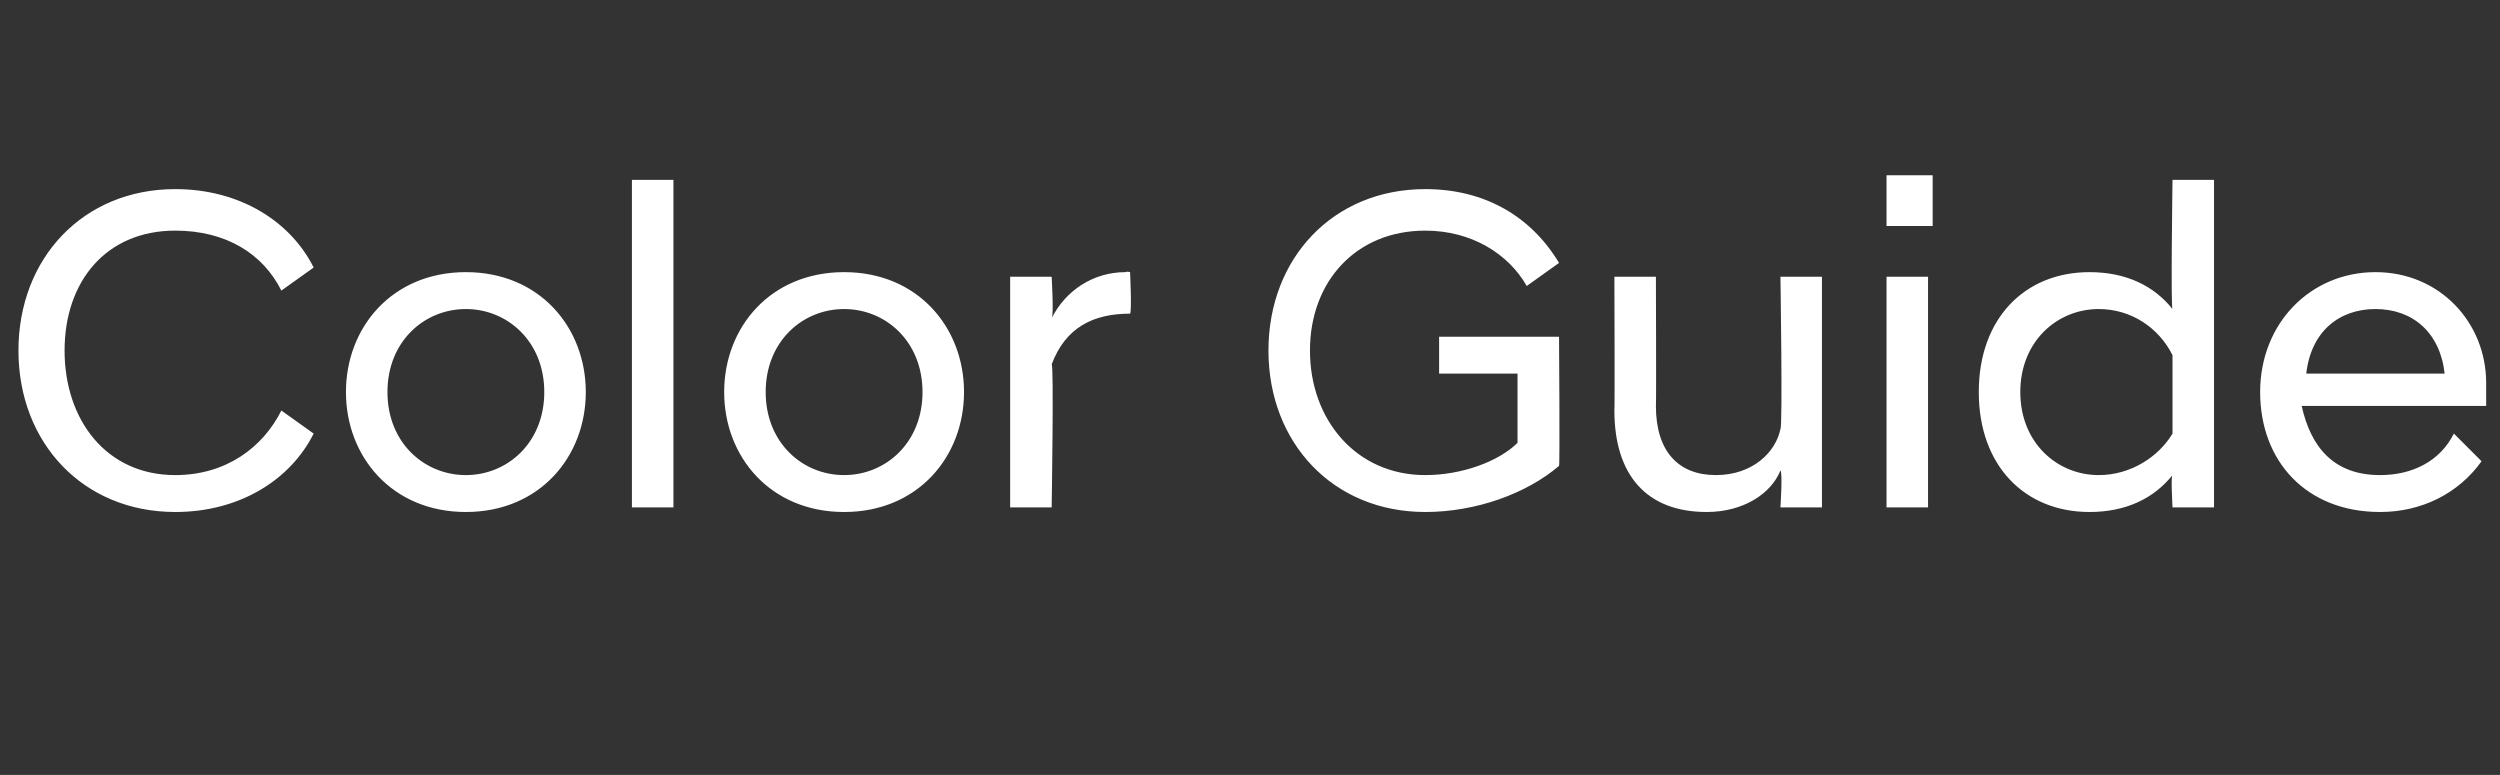<?xml version="1.0" standalone="no"?>
<!DOCTYPE svg PUBLIC "-//W3C//DTD SVG 1.1//EN" "http://www.w3.org/Graphics/SVG/1.1/DTD/svg11.dtd">
<svg xmlns="http://www.w3.org/2000/svg" version="1.1" width="54.2px" height="16.8px" viewBox="0 -3 54.2 16.8" style="top:-3px">
  <rect x="0" y="-3" width="54.2" height="16.8" fill="#333333" stroke="none"/>
  <desc>Color Guide</desc>
  <defs/>
  <g id="Polygon281722">
    <path d="M 0.4 4.6 C 0.4 2.6 1.8 1.1 3.8 1.1 C 5.2 1.1 6.3 1.8 6.8 2.8 C 6.8 2.8 6.1 3.3 6.1 3.3 C 5.7 2.5 4.9 2 3.8 2 C 2.3 2 1.4 3.1 1.4 4.6 C 1.4 6.1 2.3 7.3 3.8 7.3 C 4.9 7.3 5.7 6.7 6.1 5.9 C 6.1 5.9 6.8 6.4 6.8 6.4 C 6.3 7.4 5.2 8.1 3.8 8.1 C 1.8 8.1 0.4 6.6 0.4 4.6 Z M 7.5 5.5 C 7.5 4.1 8.5 2.9 10.1 2.9 C 11.7 2.9 12.7 4.1 12.7 5.5 C 12.7 6.9 11.7 8.1 10.1 8.1 C 8.5 8.1 7.5 6.9 7.5 5.5 Z M 11.8 5.5 C 11.8 4.4 11 3.7 10.1 3.7 C 9.2 3.7 8.4 4.4 8.4 5.5 C 8.4 6.6 9.2 7.3 10.1 7.3 C 11 7.3 11.8 6.6 11.8 5.5 Z M 13.7 0.9 L 14.6 0.9 L 14.6 8 L 13.7 8 L 13.7 0.9 Z M 15.7 5.5 C 15.7 4.1 16.7 2.9 18.3 2.9 C 19.9 2.9 20.9 4.1 20.9 5.5 C 20.9 6.9 19.9 8.1 18.3 8.1 C 16.7 8.1 15.7 6.9 15.7 5.5 Z M 20 5.5 C 20 4.4 19.2 3.7 18.3 3.7 C 17.4 3.7 16.6 4.4 16.6 5.5 C 16.6 6.6 17.4 7.3 18.3 7.3 C 19.2 7.3 20 6.6 20 5.5 Z M 21.9 3 L 22.8 3 C 22.8 3 22.85 3.85 22.8 3.9 C 23.1 3.3 23.7 2.9 24.4 2.9 C 24.43 2.88 24.5 2.9 24.5 2.9 C 24.5 2.9 24.54 3.75 24.5 3.8 C 23.7 3.8 23.1 4.1 22.8 4.9 C 22.85 4.88 22.8 8 22.8 8 L 21.9 8 L 21.9 3 Z M 27.5 4.6 C 27.5 2.6 28.9 1.1 30.9 1.1 C 32.2 1.1 33.2 1.7 33.8 2.7 C 33.8 2.7 33.1 3.2 33.1 3.2 C 32.7 2.5 31.9 2 30.9 2 C 29.4 2 28.4 3.1 28.4 4.6 C 28.4 6.1 29.4 7.3 30.9 7.3 C 31.7 7.3 32.5 7 32.9 6.6 C 32.9 6.63 32.9 5.1 32.9 5.1 L 31.2 5.1 L 31.2 4.3 L 33.8 4.3 C 33.8 4.3 33.82 7.1 33.8 7.1 C 33.1 7.7 32 8.1 30.9 8.1 C 28.9 8.1 27.5 6.6 27.5 4.6 Z M 39.5 8 L 38.6 8 C 38.6 8 38.65 7.24 38.6 7.2 C 38.4 7.7 37.8 8.1 37 8.1 C 35.7 8.1 35 7.3 35 5.9 C 35.01 5.91 35 3 35 3 L 35.9 3 C 35.9 3 35.91 5.82 35.9 5.8 C 35.9 6.8 36.4 7.3 37.2 7.3 C 38 7.3 38.5 6.8 38.6 6.3 C 38.65 6.26 38.6 3 38.6 3 L 39.5 3 L 39.5 8 Z M 40.9 3 L 41.8 3 L 41.8 8 L 40.9 8 L 40.9 3 Z M 40.9 0.8 L 41.9 0.8 L 41.9 1.9 L 40.9 1.9 L 40.9 0.8 Z M 47.1 7.3 C 46.7 7.8 46.1 8.1 45.3 8.1 C 43.9 8.1 42.9 7.1 42.9 5.5 C 42.9 3.9 43.9 2.9 45.3 2.9 C 46.1 2.9 46.7 3.2 47.1 3.7 C 47.06 3.7 47.1 0.9 47.1 0.9 L 48 0.9 L 48 8 L 47.1 8 C 47.1 8 47.06 7.29 47.1 7.3 Z M 47.1 6.4 C 47.1 6.4 47.1 4.7 47.1 4.7 C 46.8 4.1 46.2 3.7 45.5 3.7 C 44.6 3.7 43.8 4.4 43.8 5.5 C 43.8 6.6 44.6 7.3 45.5 7.3 C 46.2 7.3 46.8 6.9 47.1 6.4 Z M 49 5.5 C 49 4 50.1 2.9 51.5 2.9 C 52.9 2.9 53.9 4 53.9 5.3 C 53.9 5.5 53.9 5.7 53.9 5.8 C 53.9 5.8 49.9 5.8 49.9 5.8 C 50.1 6.7 50.6 7.3 51.6 7.3 C 52.3 7.3 52.9 7 53.2 6.4 C 53.2 6.4 53.8 7 53.8 7 C 53.3 7.7 52.5 8.1 51.6 8.1 C 50 8.1 49 7 49 5.5 Z M 50 5.1 C 50 5.1 53 5.1 53 5.1 C 52.9 4.2 52.3 3.7 51.5 3.7 C 50.7 3.7 50.1 4.2 50 5.1 Z " stroke="none" fill="#fff"/>
  </g>
</svg>